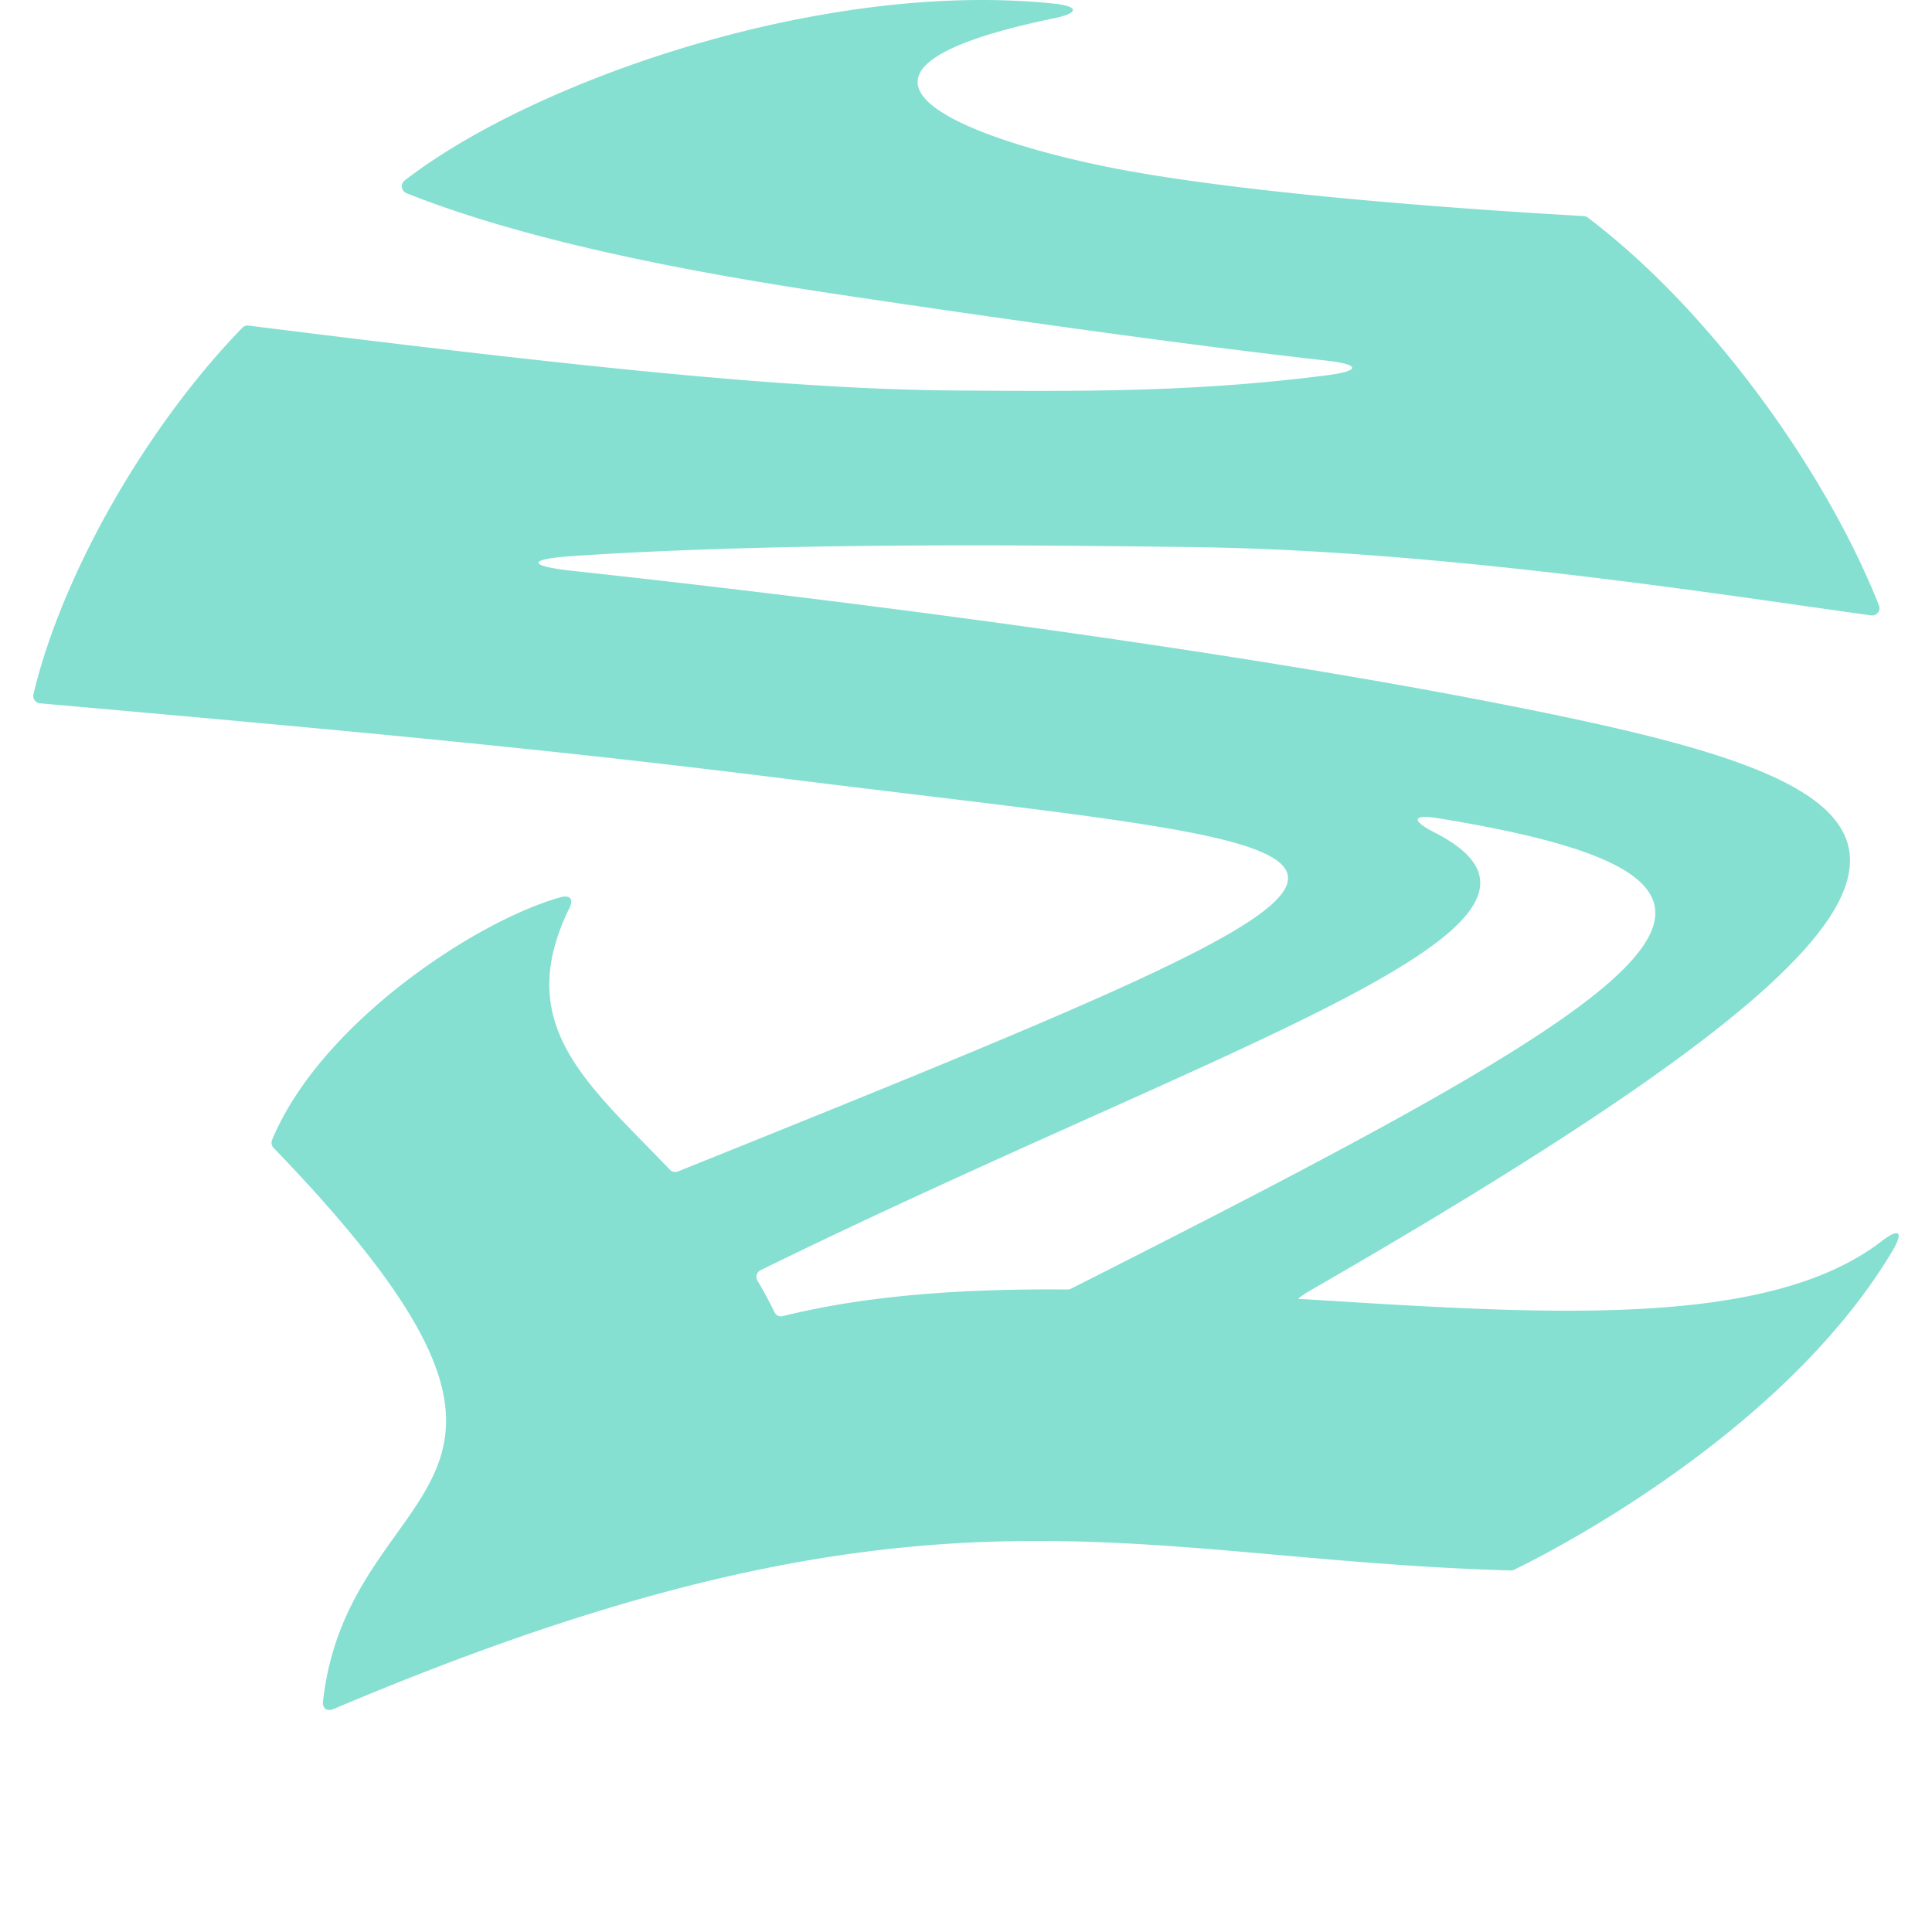 <svg id="Layer_3" data-name="Layer 3" xmlns="http://www.w3.org/2000/svg" viewBox="0 0 300 300"><defs><style>.cls-1{fill:#85e0d2;}</style></defs><path class="cls-1" d="M202.87,200.73c117.34-67.55,97.9-78.22,29.07-91.64-42.23-8.23-98.47-15.62-143.06-20.45-7.06-.77-7-1.82,0-2.29,31.91-2.15,70.91-1.72,96.73-1.39,38.71.51,82.87,7.56,104.89,10.59A1.14,1.14,0,0,0,291.76,94c-8.11-20.52-25.92-45.62-45.21-60.22a1.13,1.13,0,0,0-.63-.23c-25.37-1.44-52.62-3.8-70.21-6.92-21.77-3.86-55.73-14.76-12-23.8,3.89-.8,3.86-1.86-.09-2.27C127.81-3.18,82.88,12.51,62.87,28a1.15,1.15,0,0,0,.26,2c22,8.79,52.6,13.52,67,15.71C150.76,48.79,181.63,53.26,206,56c5.29.6,5.28,1.6,0,2.28-20.43,2.62-37.57,2.49-57,2.36C123,60.5,90,57,38.61,50.56a1.17,1.17,0,0,0-1,.35c-15,15.47-28,38.34-32.42,56.89a1.16,1.16,0,0,0,1,1.41c55,4.86,81.58,7.45,115.64,11.69,100.9,12.57,113.05,8.87-16.55,61a1.14,1.14,0,0,1-1.27-.28c-12.79-13.38-24.53-22.46-15.56-40.68.63-1.28.06-2-1.32-1.64C74,142.93,49.77,158.88,42.25,177a1.17,1.17,0,0,0,.25,1.26c52.9,54.83,11.76,49.57,7.66,85.89-.13,1.12.6,1.66,1.63,1.23,92.08-39,122.47-23.22,182.8-21.52a1.16,1.16,0,0,0,.52-.11c3.38-1.63,41.36-20.33,58.75-49.51,1.77-3,1.06-3.62-1.68-1.51-18.06,13.91-53.4,11.24-90.57,8.95C201.61,201.54,202.87,200.73,202.87,200.73Zm-84.74-3.51c72.81-35.66,132.93-53.6,104.54-68-3.62-1.84-3.31-2.82.69-2.16,60.56,9.92,38.19,24.94-57.06,73.05a1.21,1.21,0,0,1-.53.12c-15.72-.13-30.86.81-44.21,4.14a1.13,1.13,0,0,1-1.3-.62c-.82-1.69-1.7-3.31-2.62-4.86A1.16,1.16,0,0,1,118.13,197.22Z"/></svg>